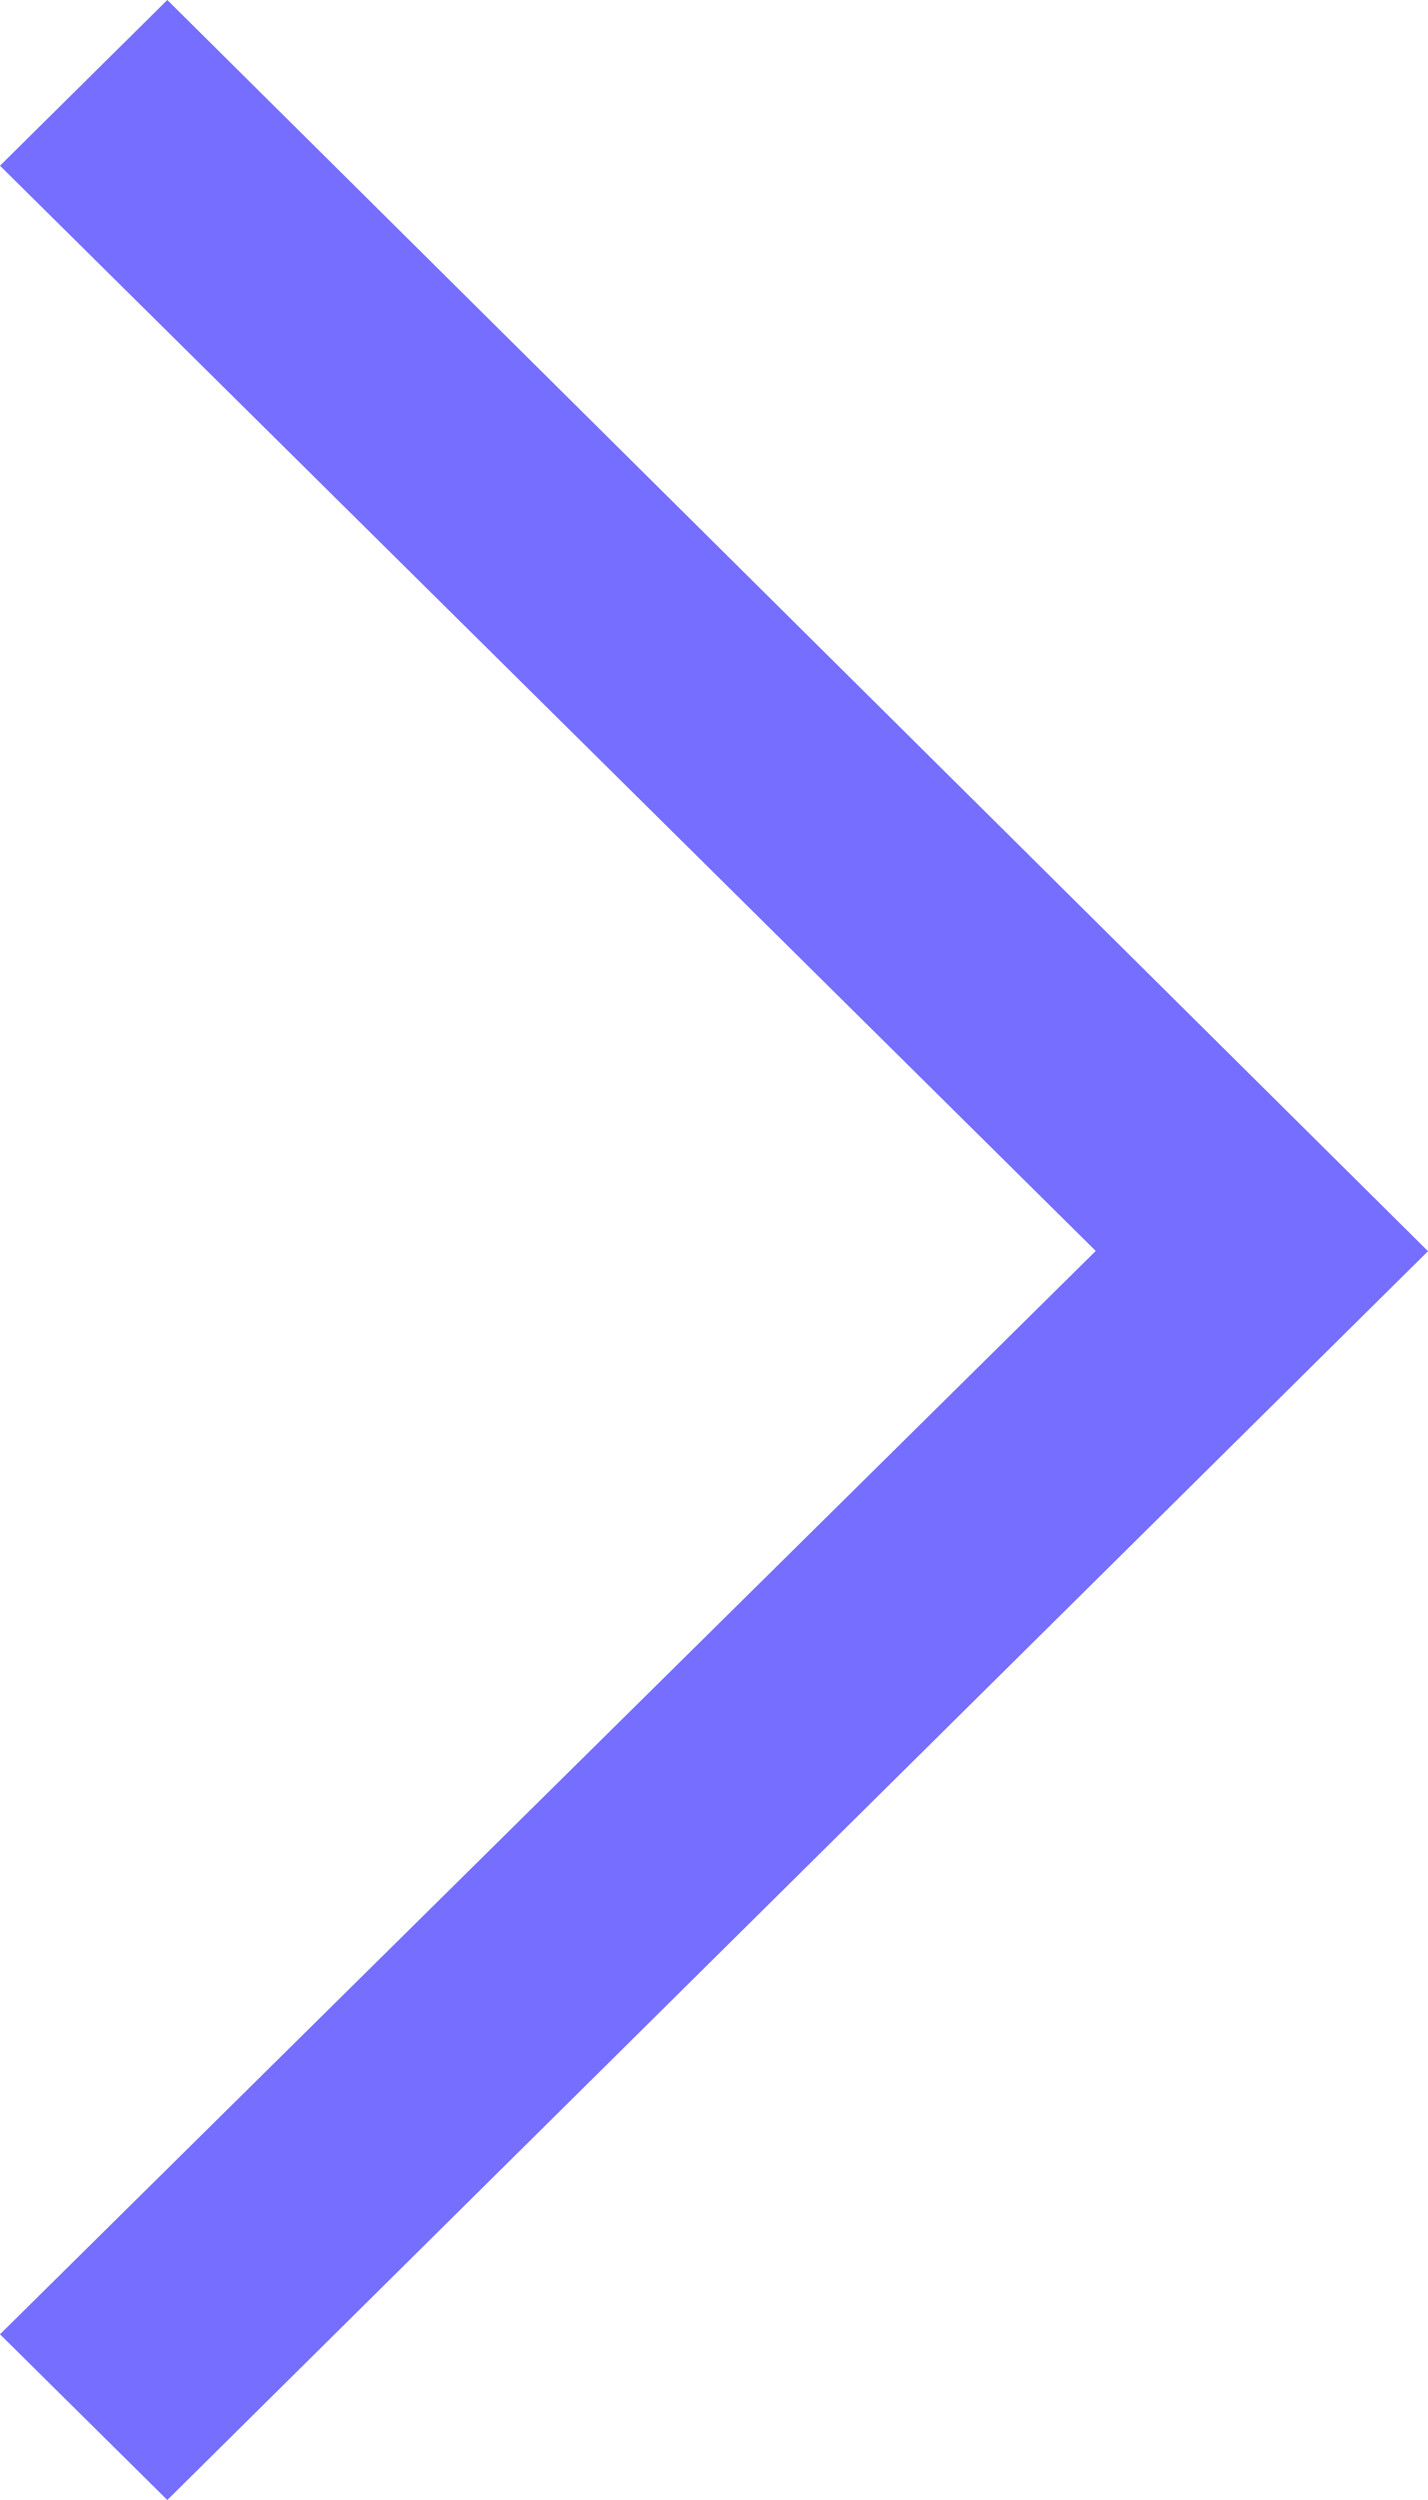 <svg xmlns="http://www.w3.org/2000/svg" width="12" height="21" viewBox="0 0 12 21">
  <defs>
    <style>
      .cls-1 {
        fill: #756eff;
      }
    </style>
  </defs>
  <path id="seta-direita" class="cls-1" d="M1.406,21,0,19.608l9.208-9.1L0,1.392,1.406,0,12,10.51Z" transform="translate(0 0)"/>
</svg>
